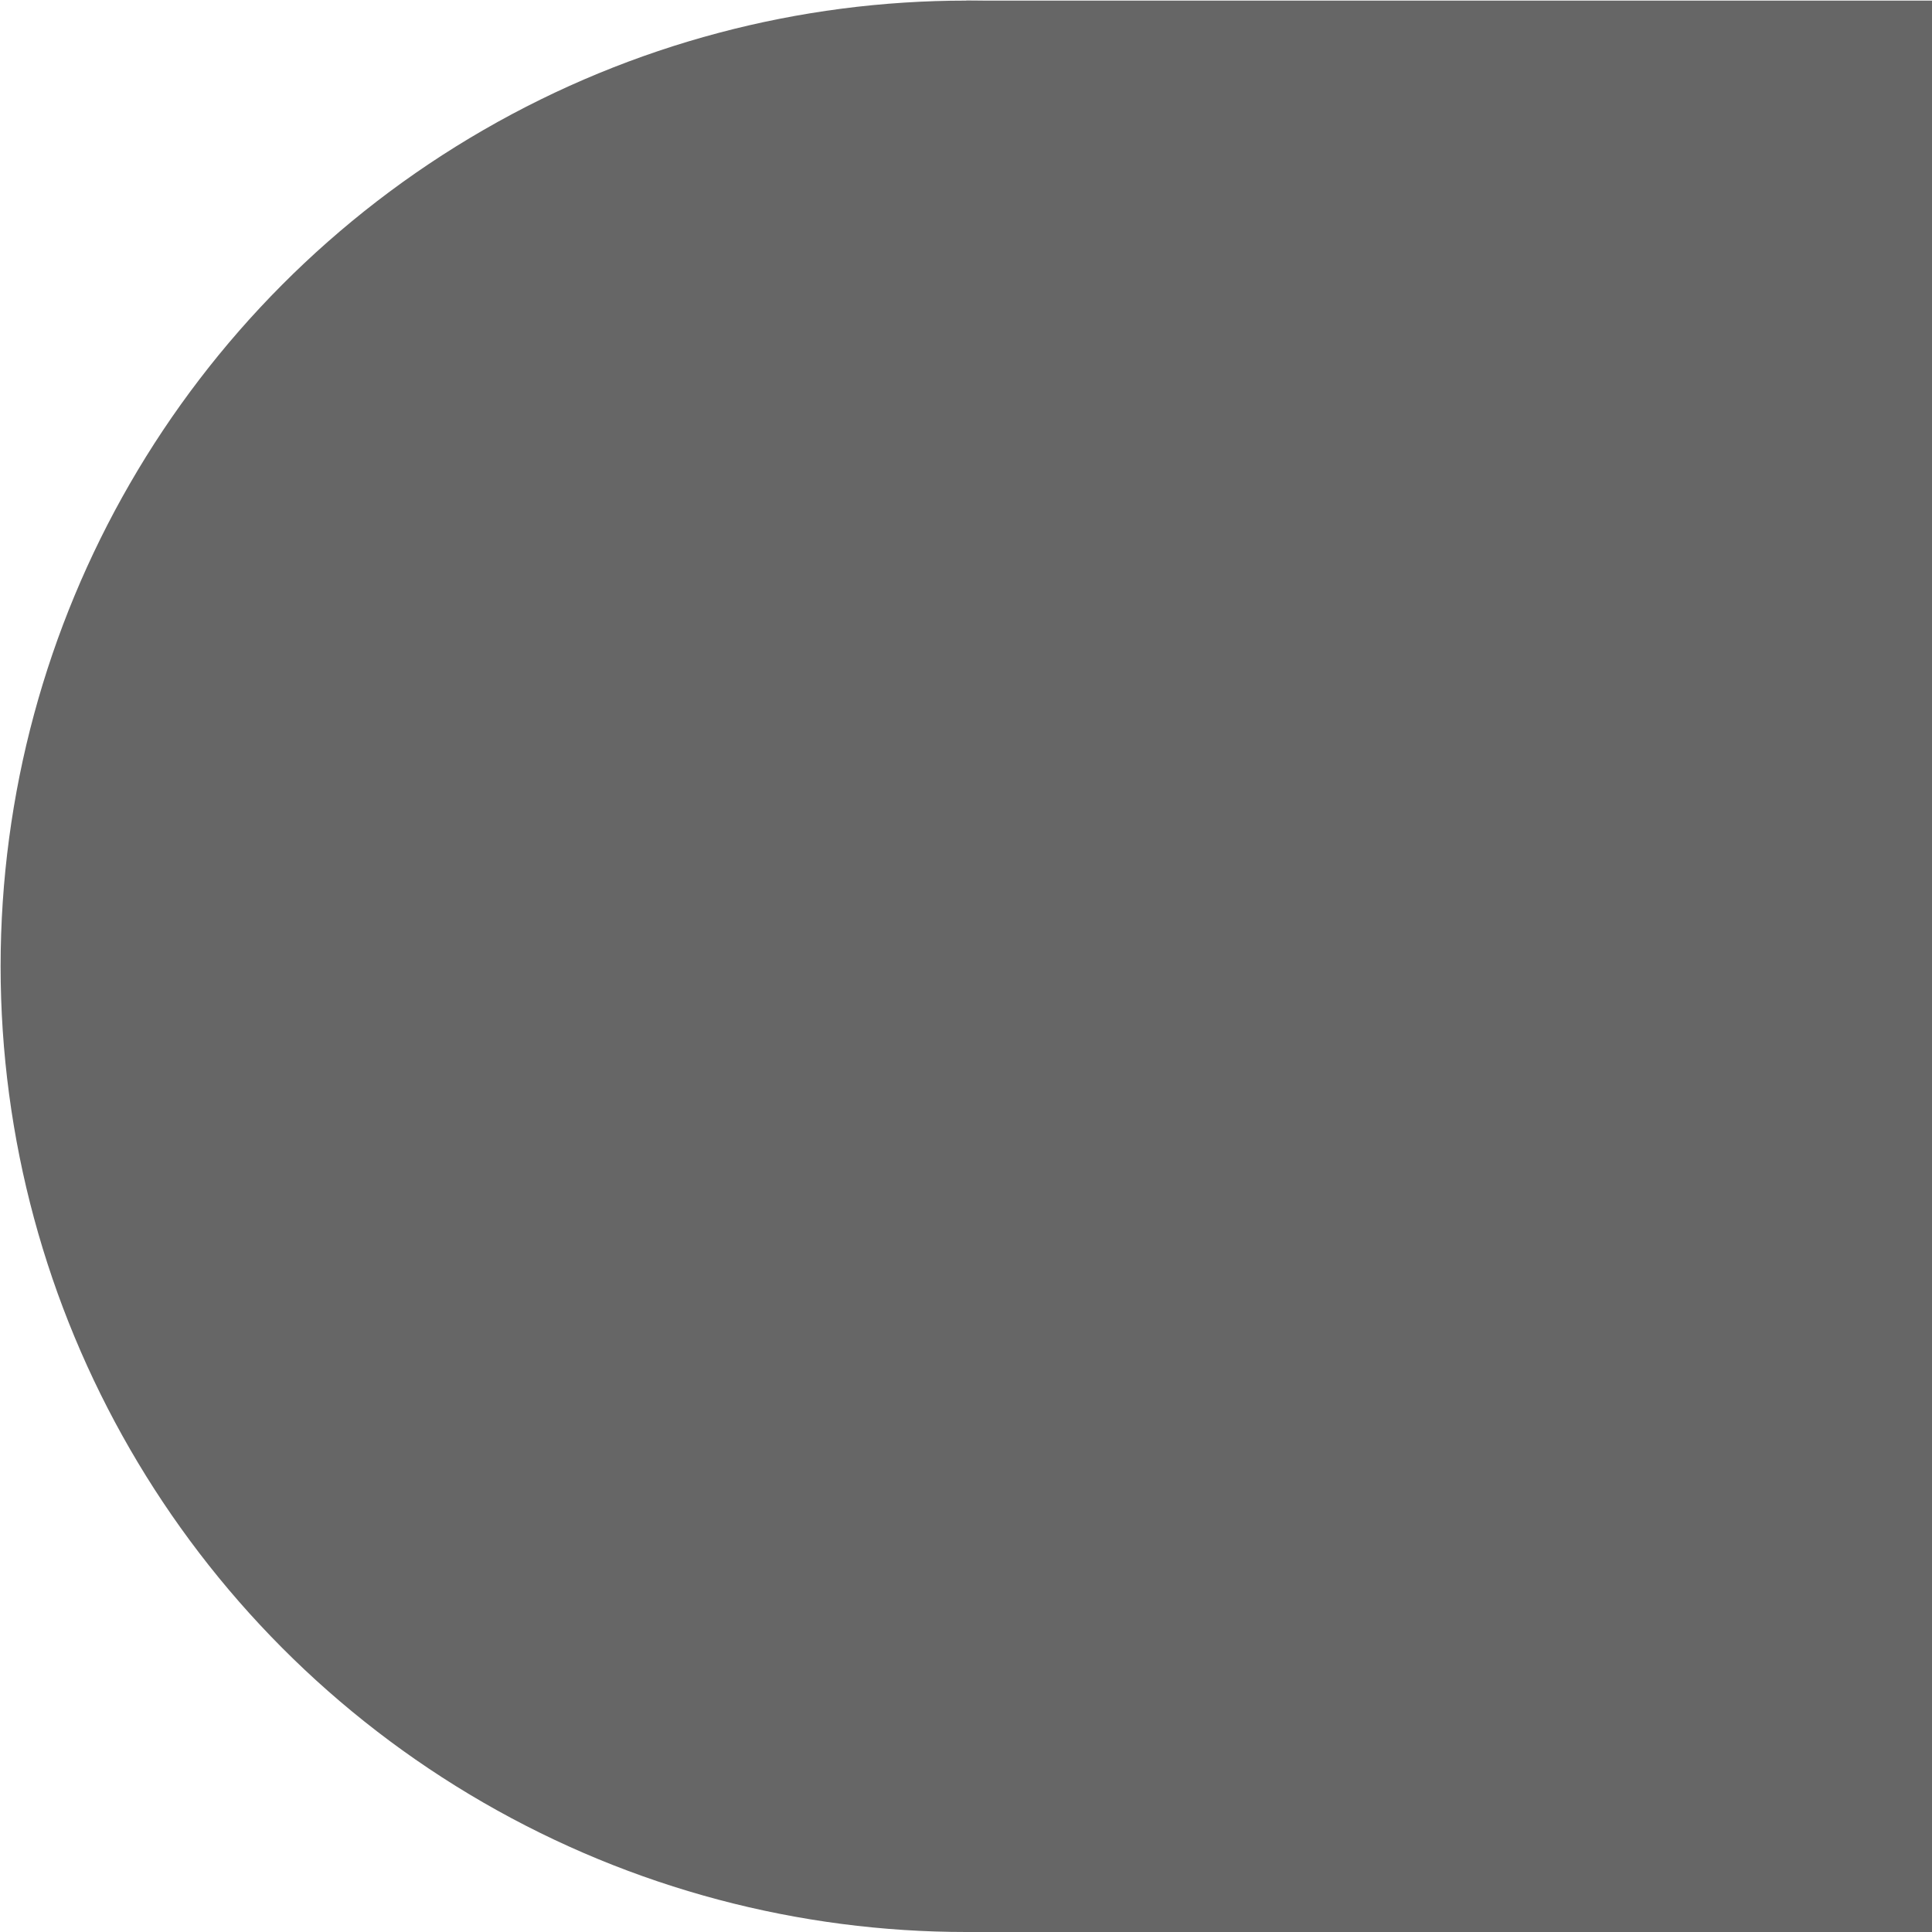 <?xml version="1.0" encoding="UTF-8" standalone="no"?>
<!-- Created with Inkscape (http://www.inkscape.org/) -->

<svg
   width="3.175mm"
   height="3.175mm"
   viewBox="0 0 3.175 3.175"
   version="1.1"
   id="svg1254"
   inkscape:version="1.1 (c68e22c387, 2021-05-23)"
   sodipodi:docname="sliderbar-left.svg"
   xmlns:inkscape="http://www.inkscape.org/namespaces/inkscape"
   xmlns:sodipodi="http://sodipodi.sourceforge.net/DTD/sodipodi-0.dtd"
   xmlns="http://www.w3.org/2000/svg"
   xmlns:svg="http://www.w3.org/2000/svg">
  <sodipodi:namedview
     id="namedview1256"
     pagecolor="#ffffff"
     bordercolor="#666666"
     borderopacity="1.0"
     inkscape:pageshadow="2"
     inkscape:pageopacity="0.0"
     inkscape:pagecheckerboard="0"
     inkscape:document-units="mm"
     showgrid="false"
     inkscape:zoom="18.358889"
     inkscape:cx="15.877867"
     inkscape:cy="9.9951582"
     inkscape:window-width="1680"
     inkscape:window-height="987"
     inkscape:window-x="242"
     inkscape:window-y="1072"
     inkscape:window-maximized="1"
     inkscape:current-layer="layer1" />
  <defs
     id="defs1251" />
  <g
     inkscape:label="Layer 1"
     inkscape:groupmode="layer"
     id="layer1"
     transform="translate(-103.526,-146.912)">
    <circle
       style="fill:#666666;fill-opacity:1;fill-rule:evenodd;stroke-width:0.057"
       id="path845"
       cx="-105.114"
       cy="148.5"
       r="1.587"
       transform="scale(-1,1)" />
    <rect
       style="fill:#666666;fill-opacity:1;stroke-width:0.024"
       id="rect1319"
       width="1.587"
       height="3.175"
       x="-106.701"
       y="146.913"
       transform="scale(-1,1)" />
  </g>
</svg>
